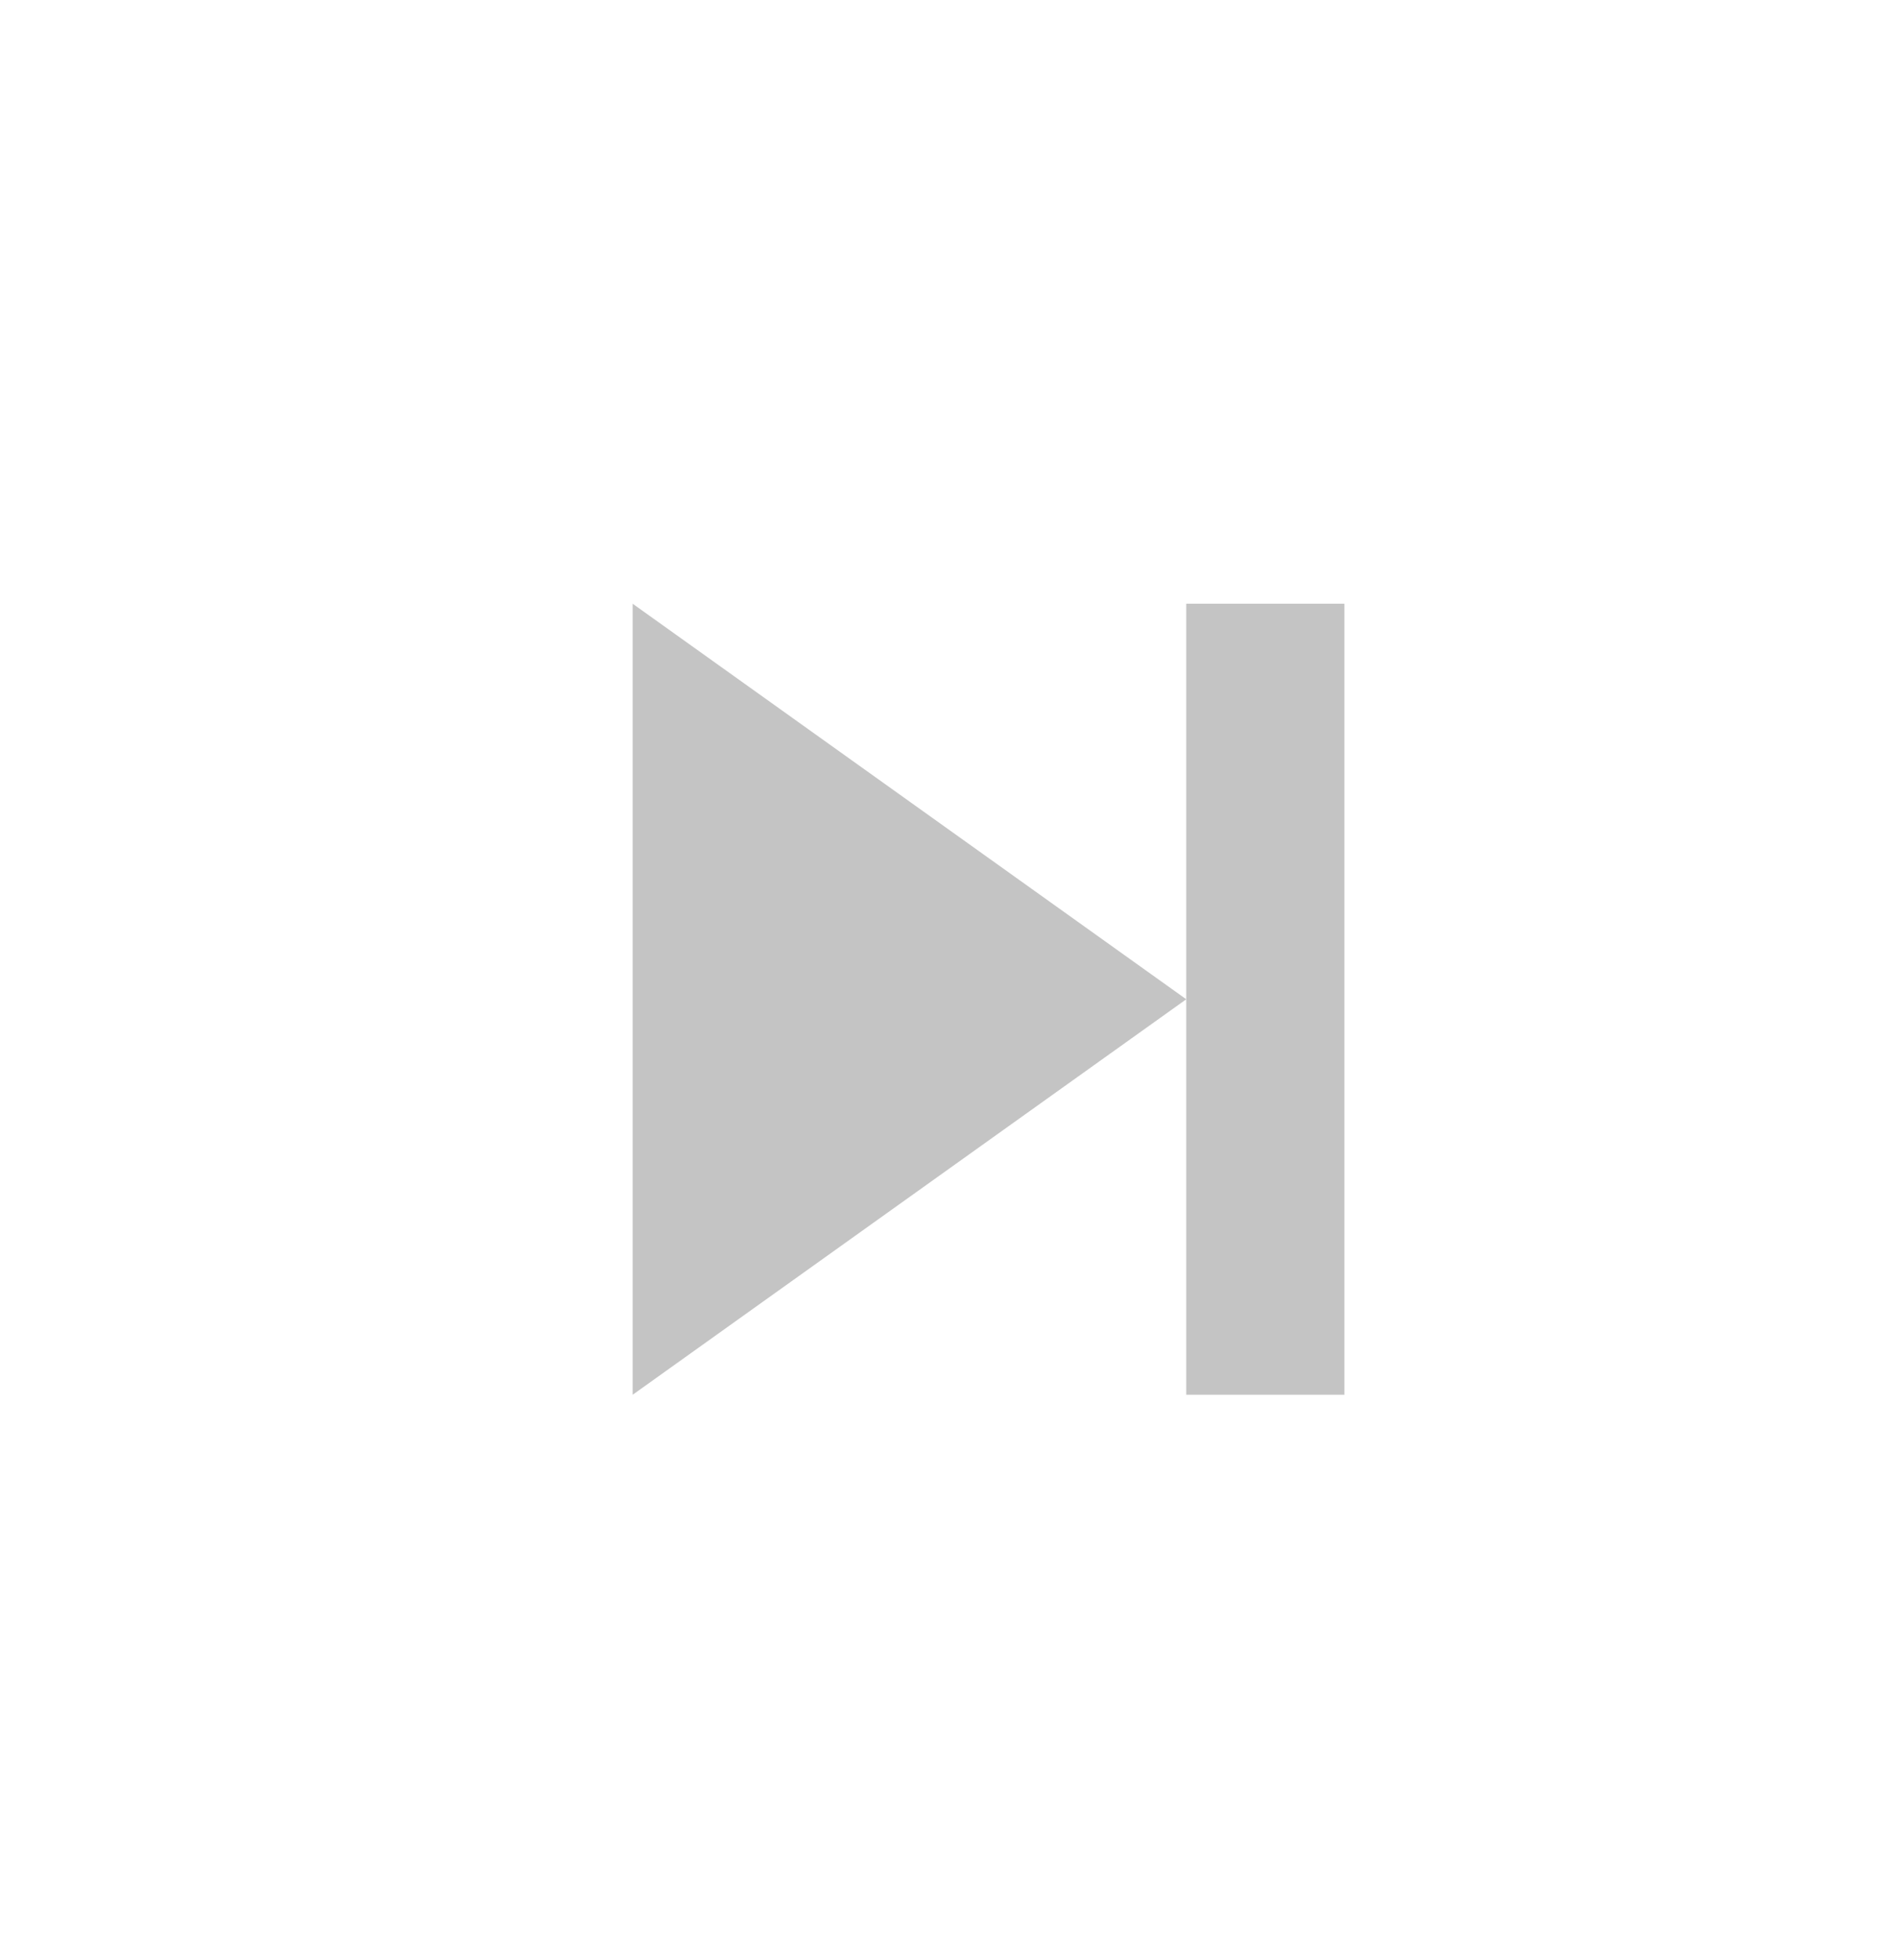 <svg width="31" height="32" viewBox="0 0 31 32" fill="none" xmlns="http://www.w3.org/2000/svg">
<path d="M10.333 9.858L19.375 16.317L10.333 22.775V9.858ZM19.375 16.317V9.858H21.958V22.775H19.375V16.317Z" fill="#C4C4C4"/>
</svg>
